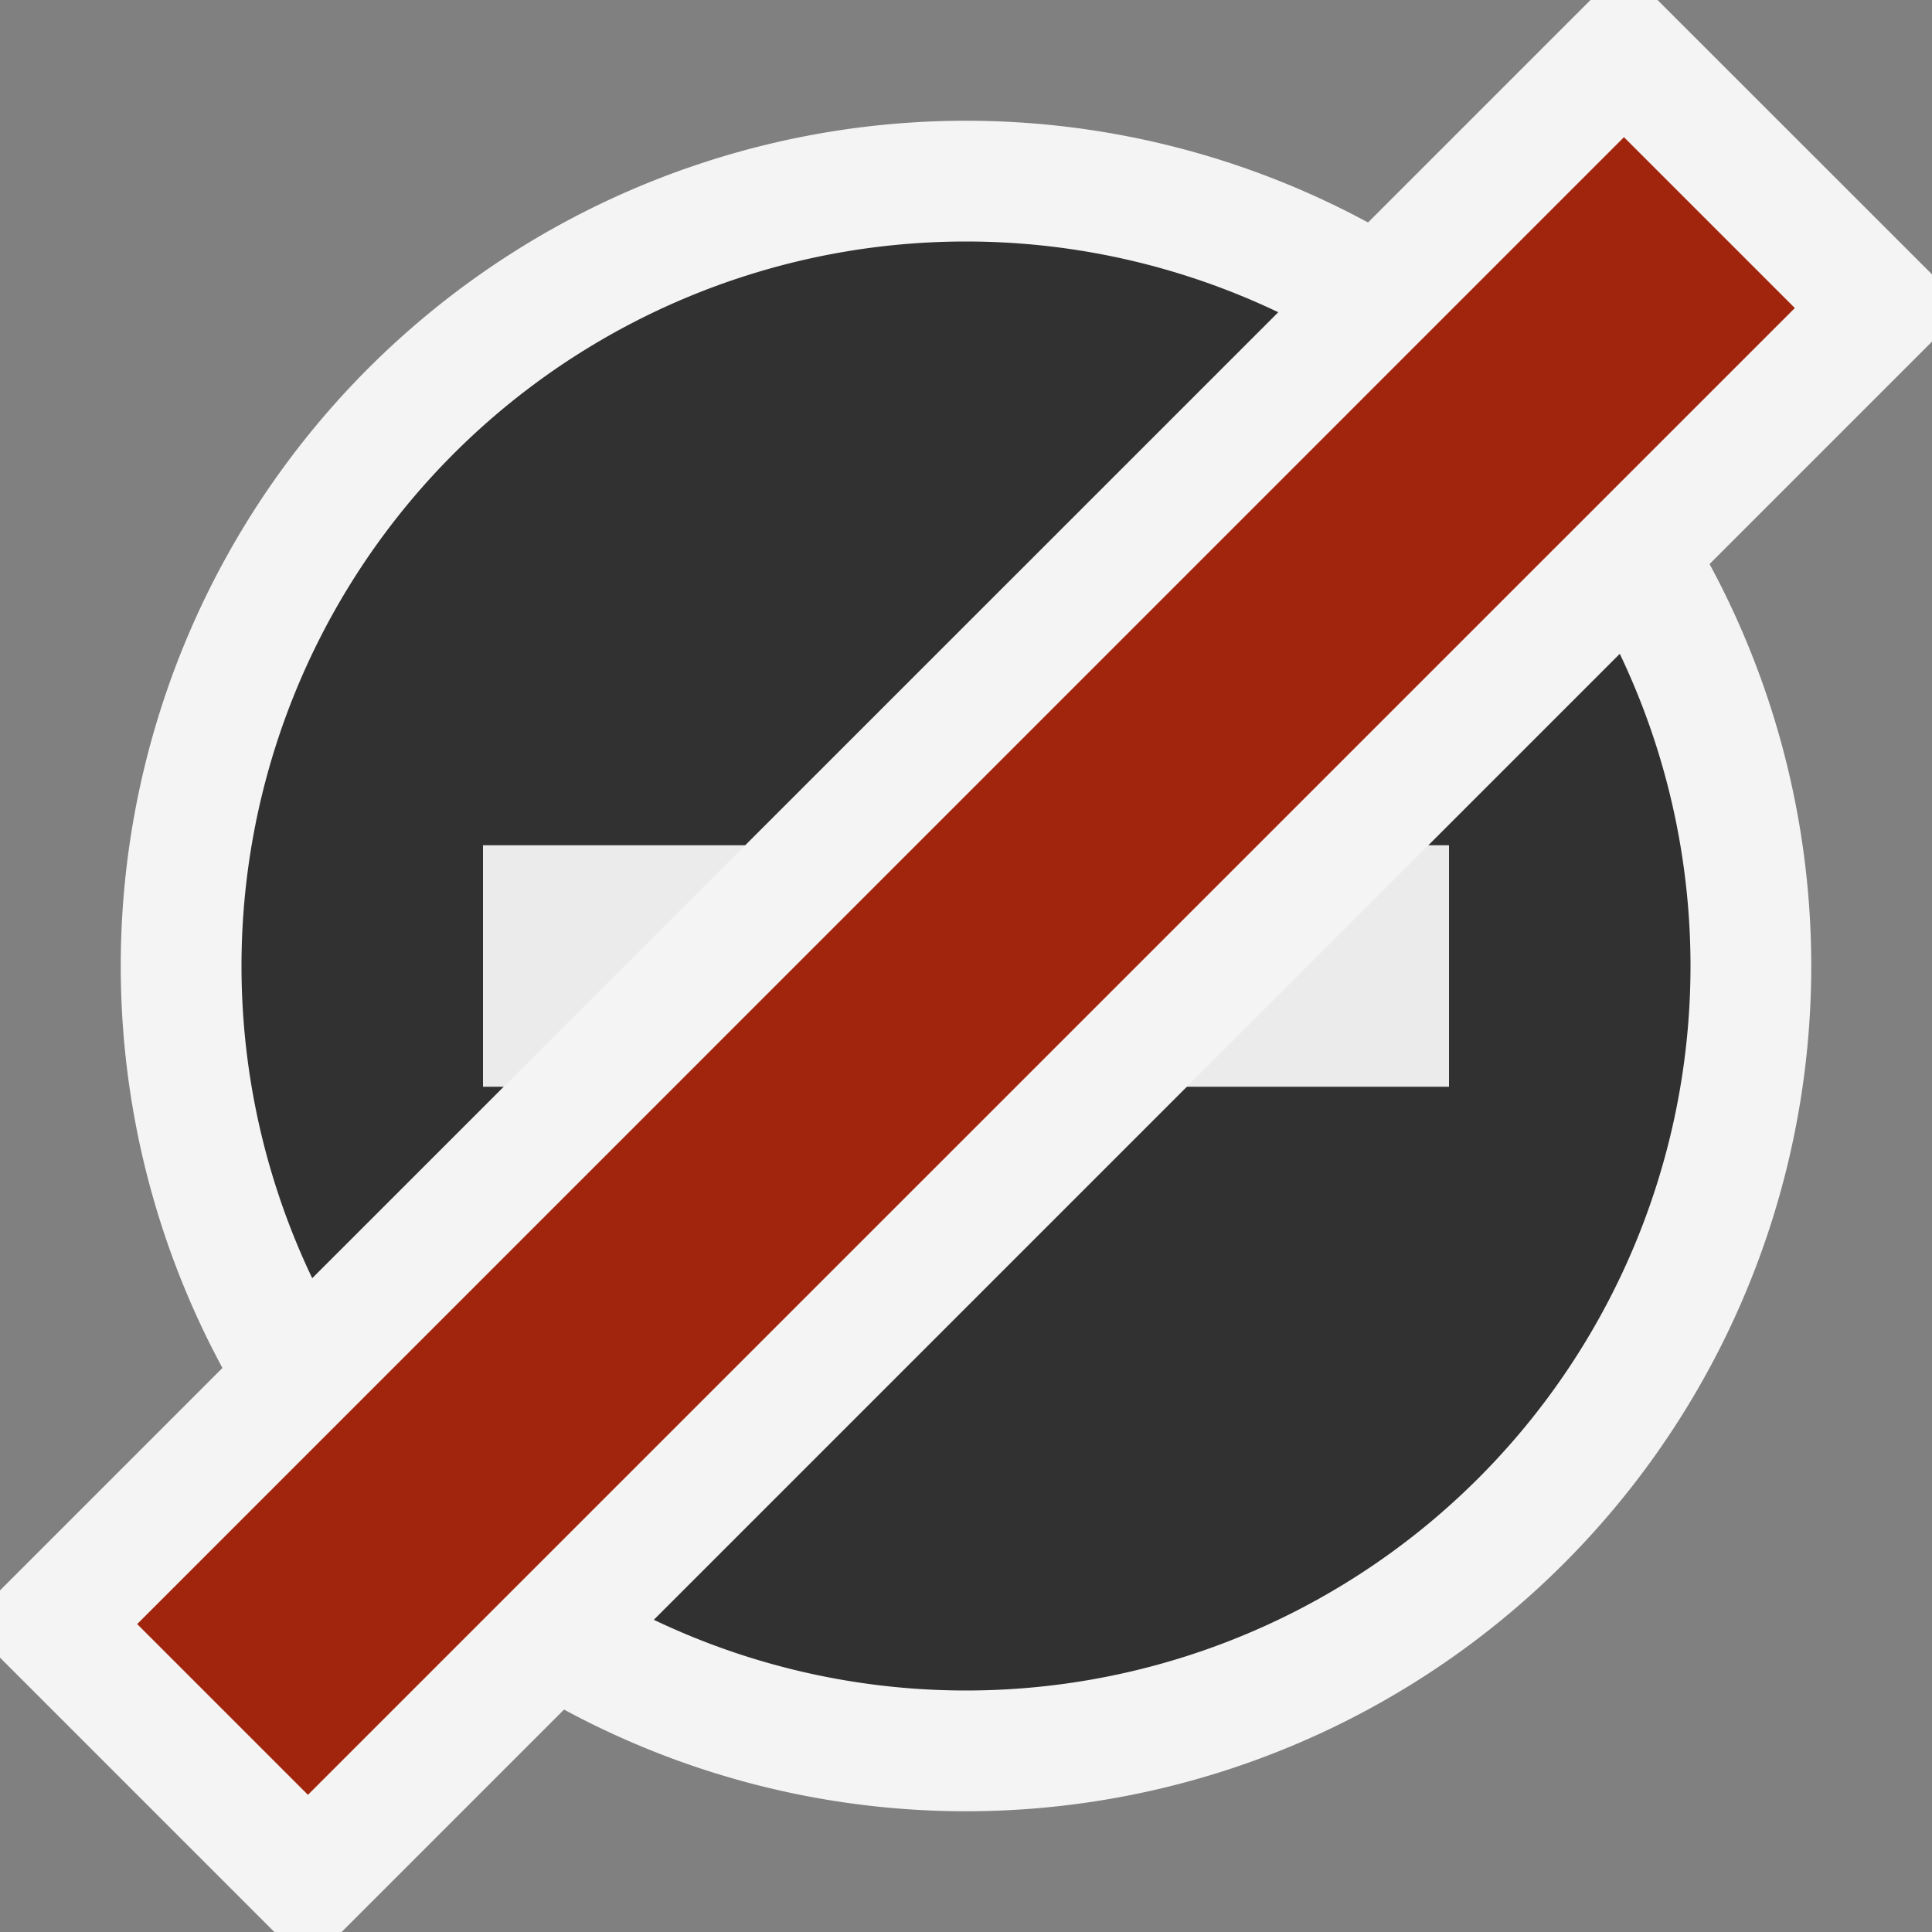 <svg ti:v="1" width="16" height="16" viewBox="0 0 16 16" xmlns="http://www.w3.org/2000/svg" xmlns:ti="urn:schemas-jetbrains-com:tisvg"><rect x="0" y="0" width="16" height="16" fill="#808080" stroke="none"/><rect id="frame" width="16" height="16" fill="none"/><g fill-rule="evenodd"><path d="M15 8A7 7 0 1 1 1 8a7 7 0 0 1 14 0z" fill="#F4F4F4"/><path d="M14 8A6 6 0 1 1 2 8a6 6 0 0 1 12 0z" fill="#313131"/><path d="M12 9H4V7h8v2z" fill="#EBEBEB"/><path d="M13.727 0h-.555L0 13.171v.557L2.272 16h.557L16 2.829v-.557L13.727 0z" fill="#F4F4F4"/><path d="M2.55 14.864L1.136 13.45 13.449 1.136l1.415 1.415L2.55 14.864z" fill="#A1250C"/></g></svg>